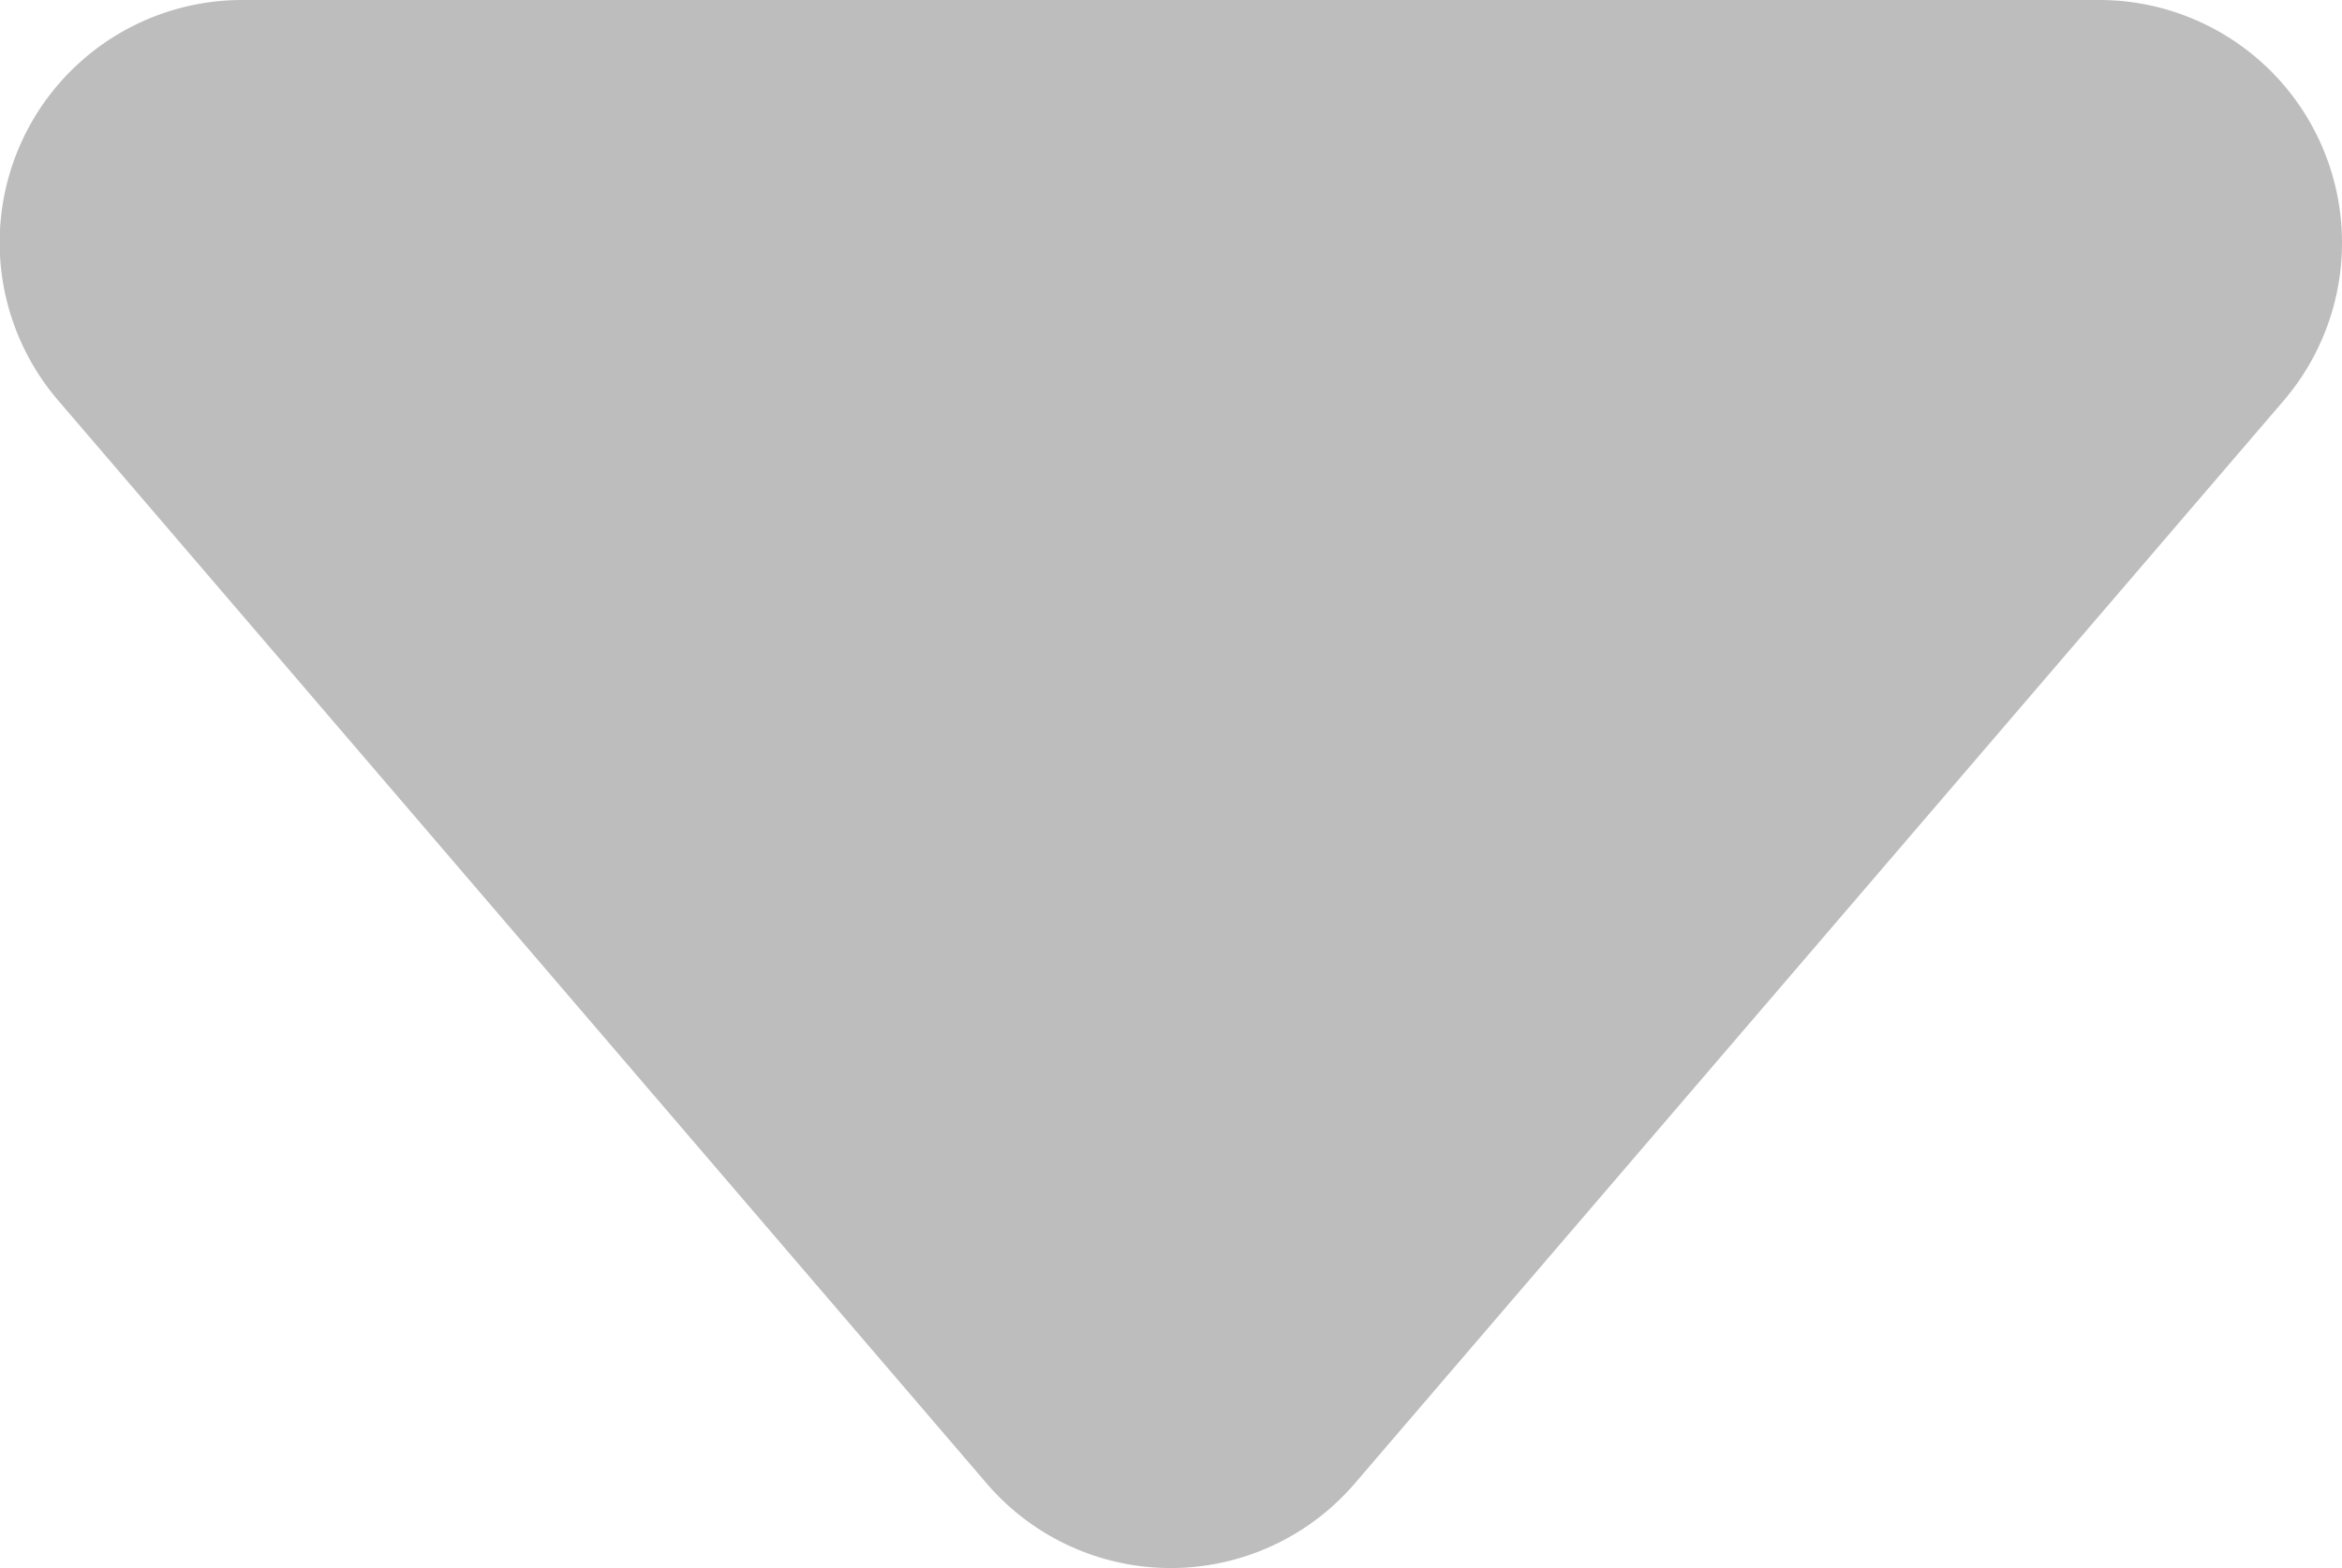 <svg xmlns="http://www.w3.org/2000/svg" viewBox="0 0 84.69 56.71">
  <defs>
    <style>
      .cls-1 {
        fill: #bdbdbd;
      }
    </style>
  </defs>
  <g id="Layer_2" data-name="Layer 2">
    <path id="Polygon_1" data-name="Polygon 1" class="cls-1" d="M49,53.64a8.77,8.77,0,0,1-13.33,0L2.11,14.49A8.77,8.77,0,0,1,8.78,0H75.92a8.78,8.78,0,0,1,6.66,14.49Z"/>
  </g>
</svg>
